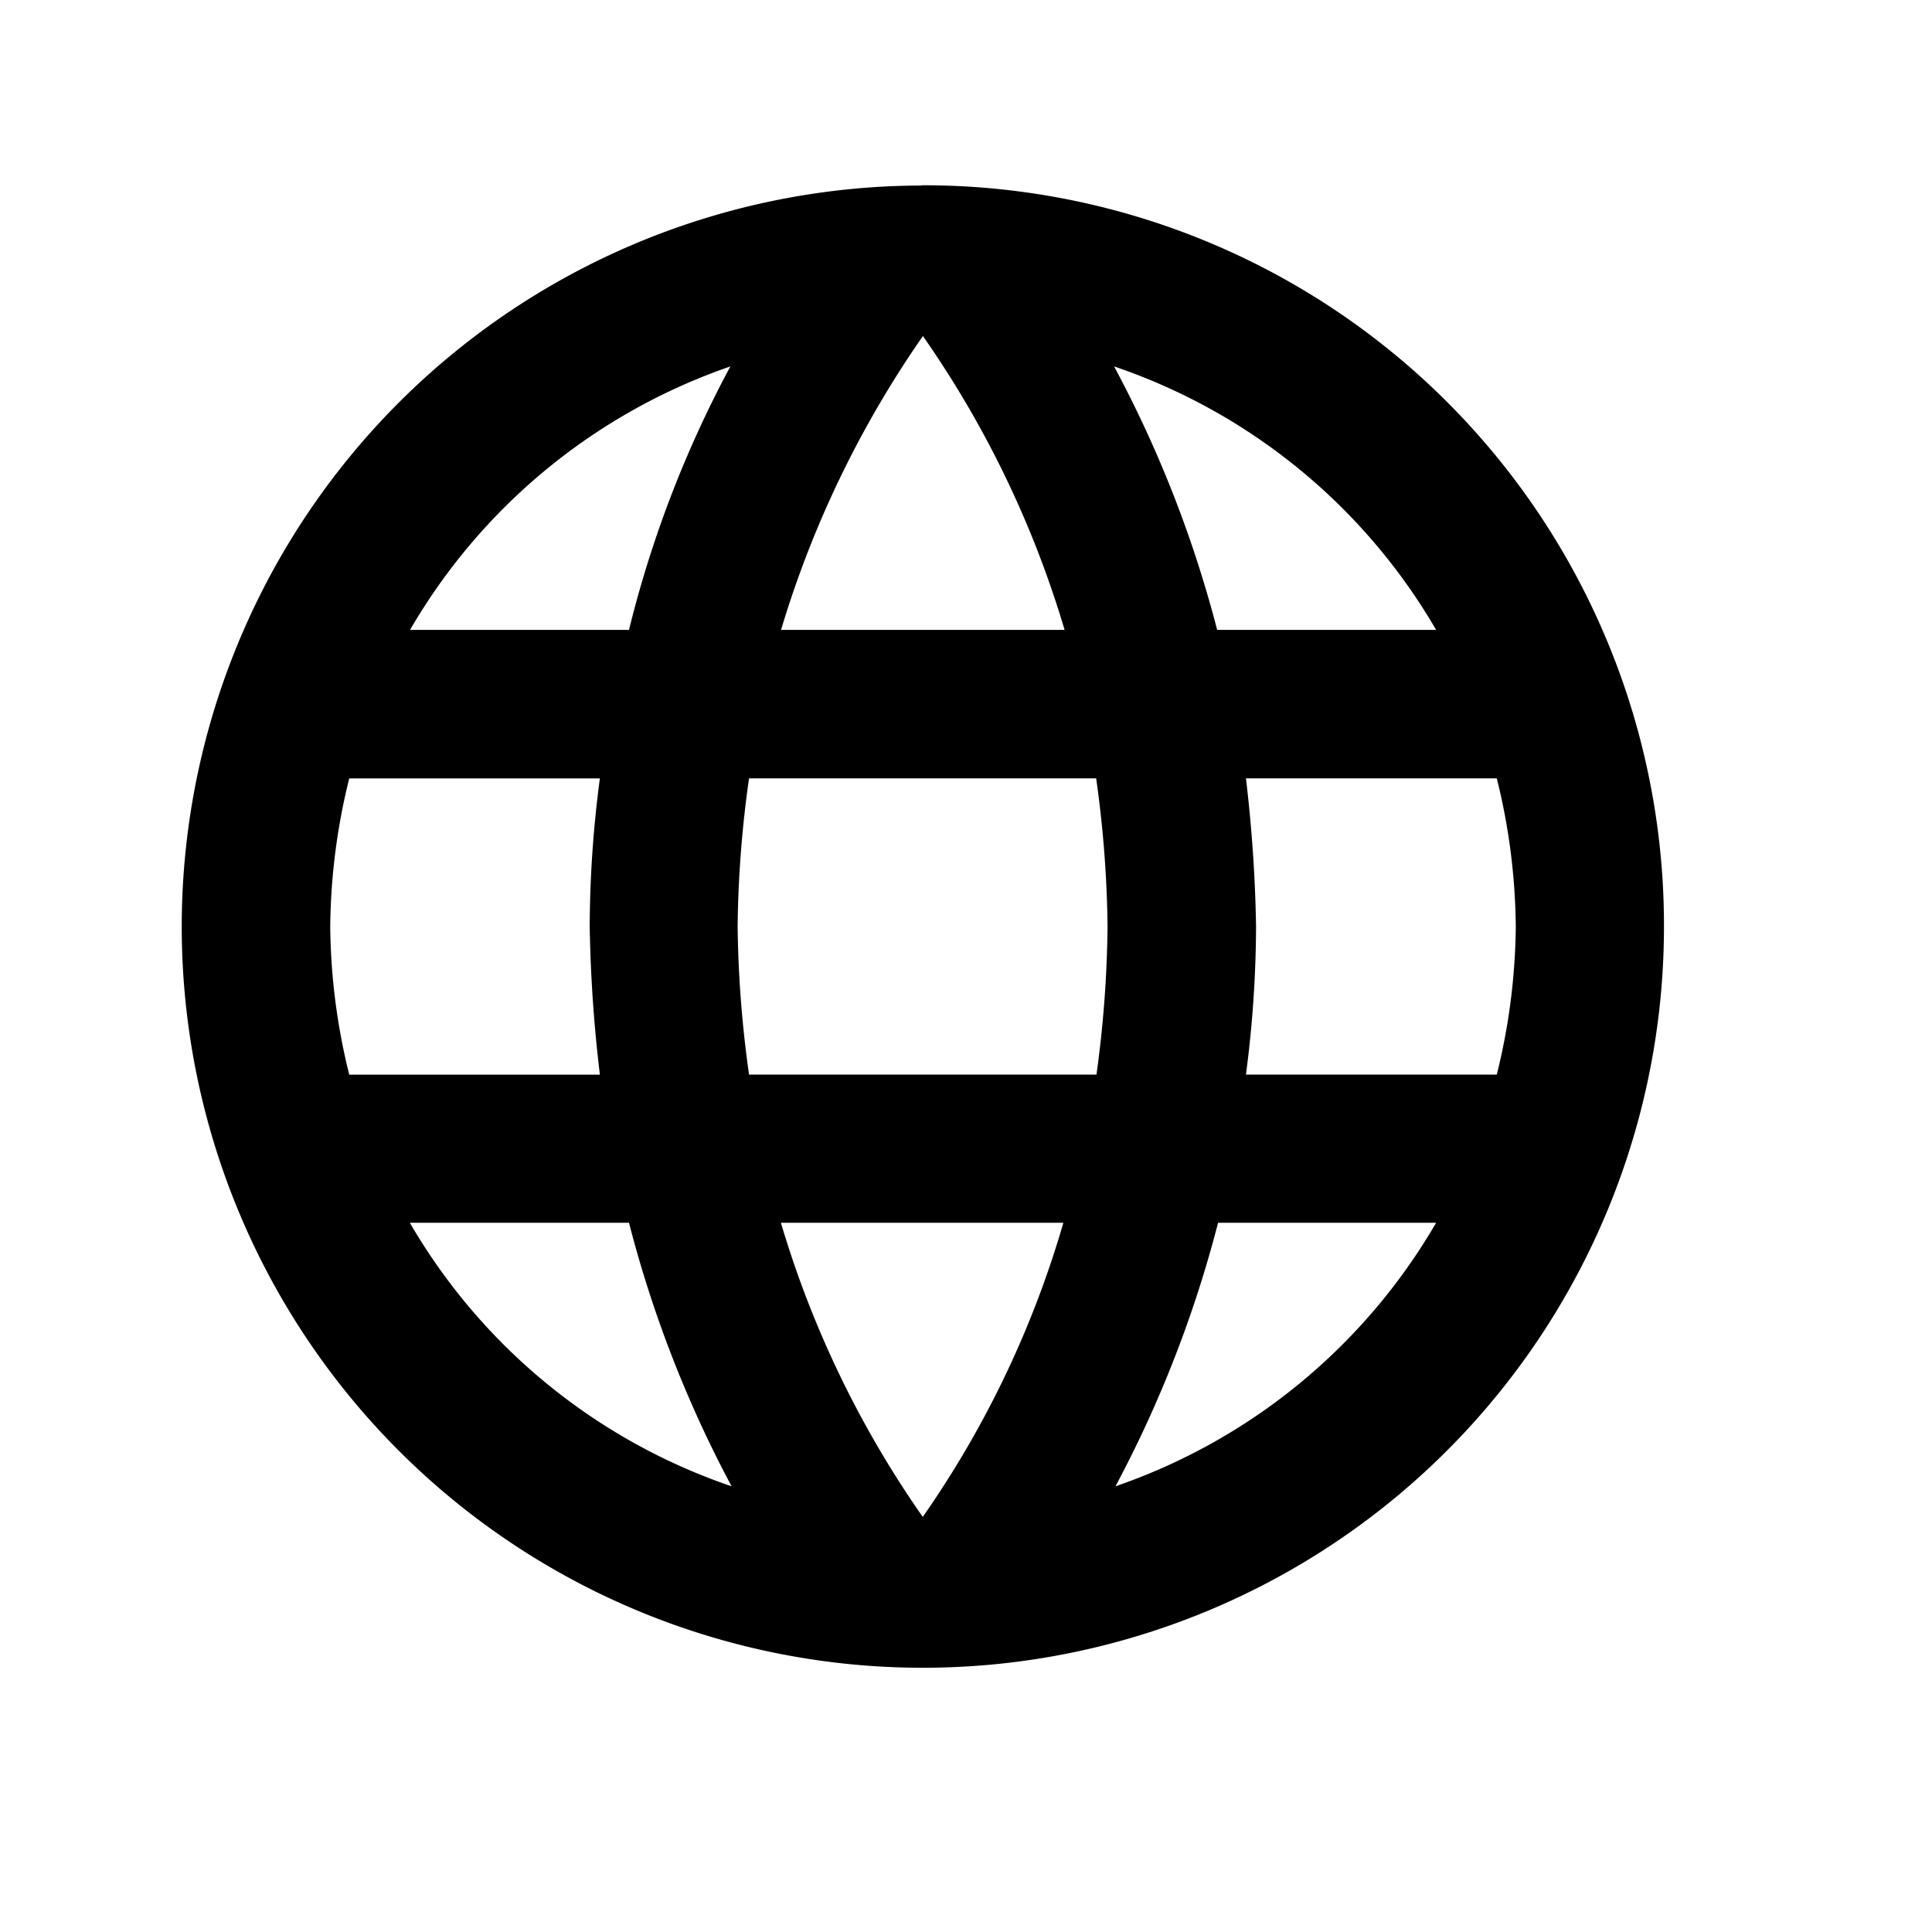 <svg id="Layer_1" data-name="Layer 1" xmlns="http://www.w3.org/2000/svg" xmlns:xlink="http://www.w3.org/1999/xlink" width="30" height="30" viewBox="0 0 30 30">
  <defs>
    <clipPath id="clip-path">
      <rect width="30" height="30" style="fill: none"/>
    </clipPath>
  </defs>
  <title>Websites</title>
  <g style="clip-path: url(#clip-path)">
    <path d="M19.347,16.686a17.92,17.92,0,0,0,.157-2.3,22.427,22.427,0,0,0-.157-2.3h3.895a9.839,9.839,0,0,1,.295,2.3,9.841,9.841,0,0,1-.295,2.3Zm-2.026,6.393a18.452,18.452,0,0,0,1.593-4.092H22.3A9.221,9.221,0,0,1,17.321,23.079Zm-.3-6.393h-5.39a17.744,17.744,0,0,1-.177-2.3,17.474,17.474,0,0,1,.177-2.3h5.39a17.646,17.646,0,0,1,.177,2.3A17.922,17.922,0,0,1,17.026,16.686Zm-2.695,6.865a15.783,15.783,0,0,1-2.2-4.564h4.386A15.5,15.5,0,0,1,14.331,23.551ZM9.767,9.781h-3.4A9.225,9.225,0,0,1,11.341,5.69,17.424,17.424,0,0,0,9.767,9.781Zm-3.4,9.206h3.4a18.452,18.452,0,0,0,1.593,4.092A9.2,9.2,0,0,1,6.364,18.987Zm-.944-2.3a9.841,9.841,0,0,1-.295-2.3,9.839,9.839,0,0,1,.295-2.3H9.315a17.738,17.738,0,0,0-.158,2.3,22.148,22.148,0,0,0,.158,2.3ZM14.331,5.218a15.815,15.815,0,0,1,2.2,4.563H12.128A16.03,16.03,0,0,1,14.331,5.218ZM22.3,9.781h-3.4A18.4,18.4,0,0,0,17.3,5.69,9.2,9.2,0,0,1,22.3,9.781Zm-7.986-6.9A11.508,11.508,0,1,0,25.838,14.384,11.493,11.493,0,0,0,14.311,2.877Z"/>
  </g>
</svg>
